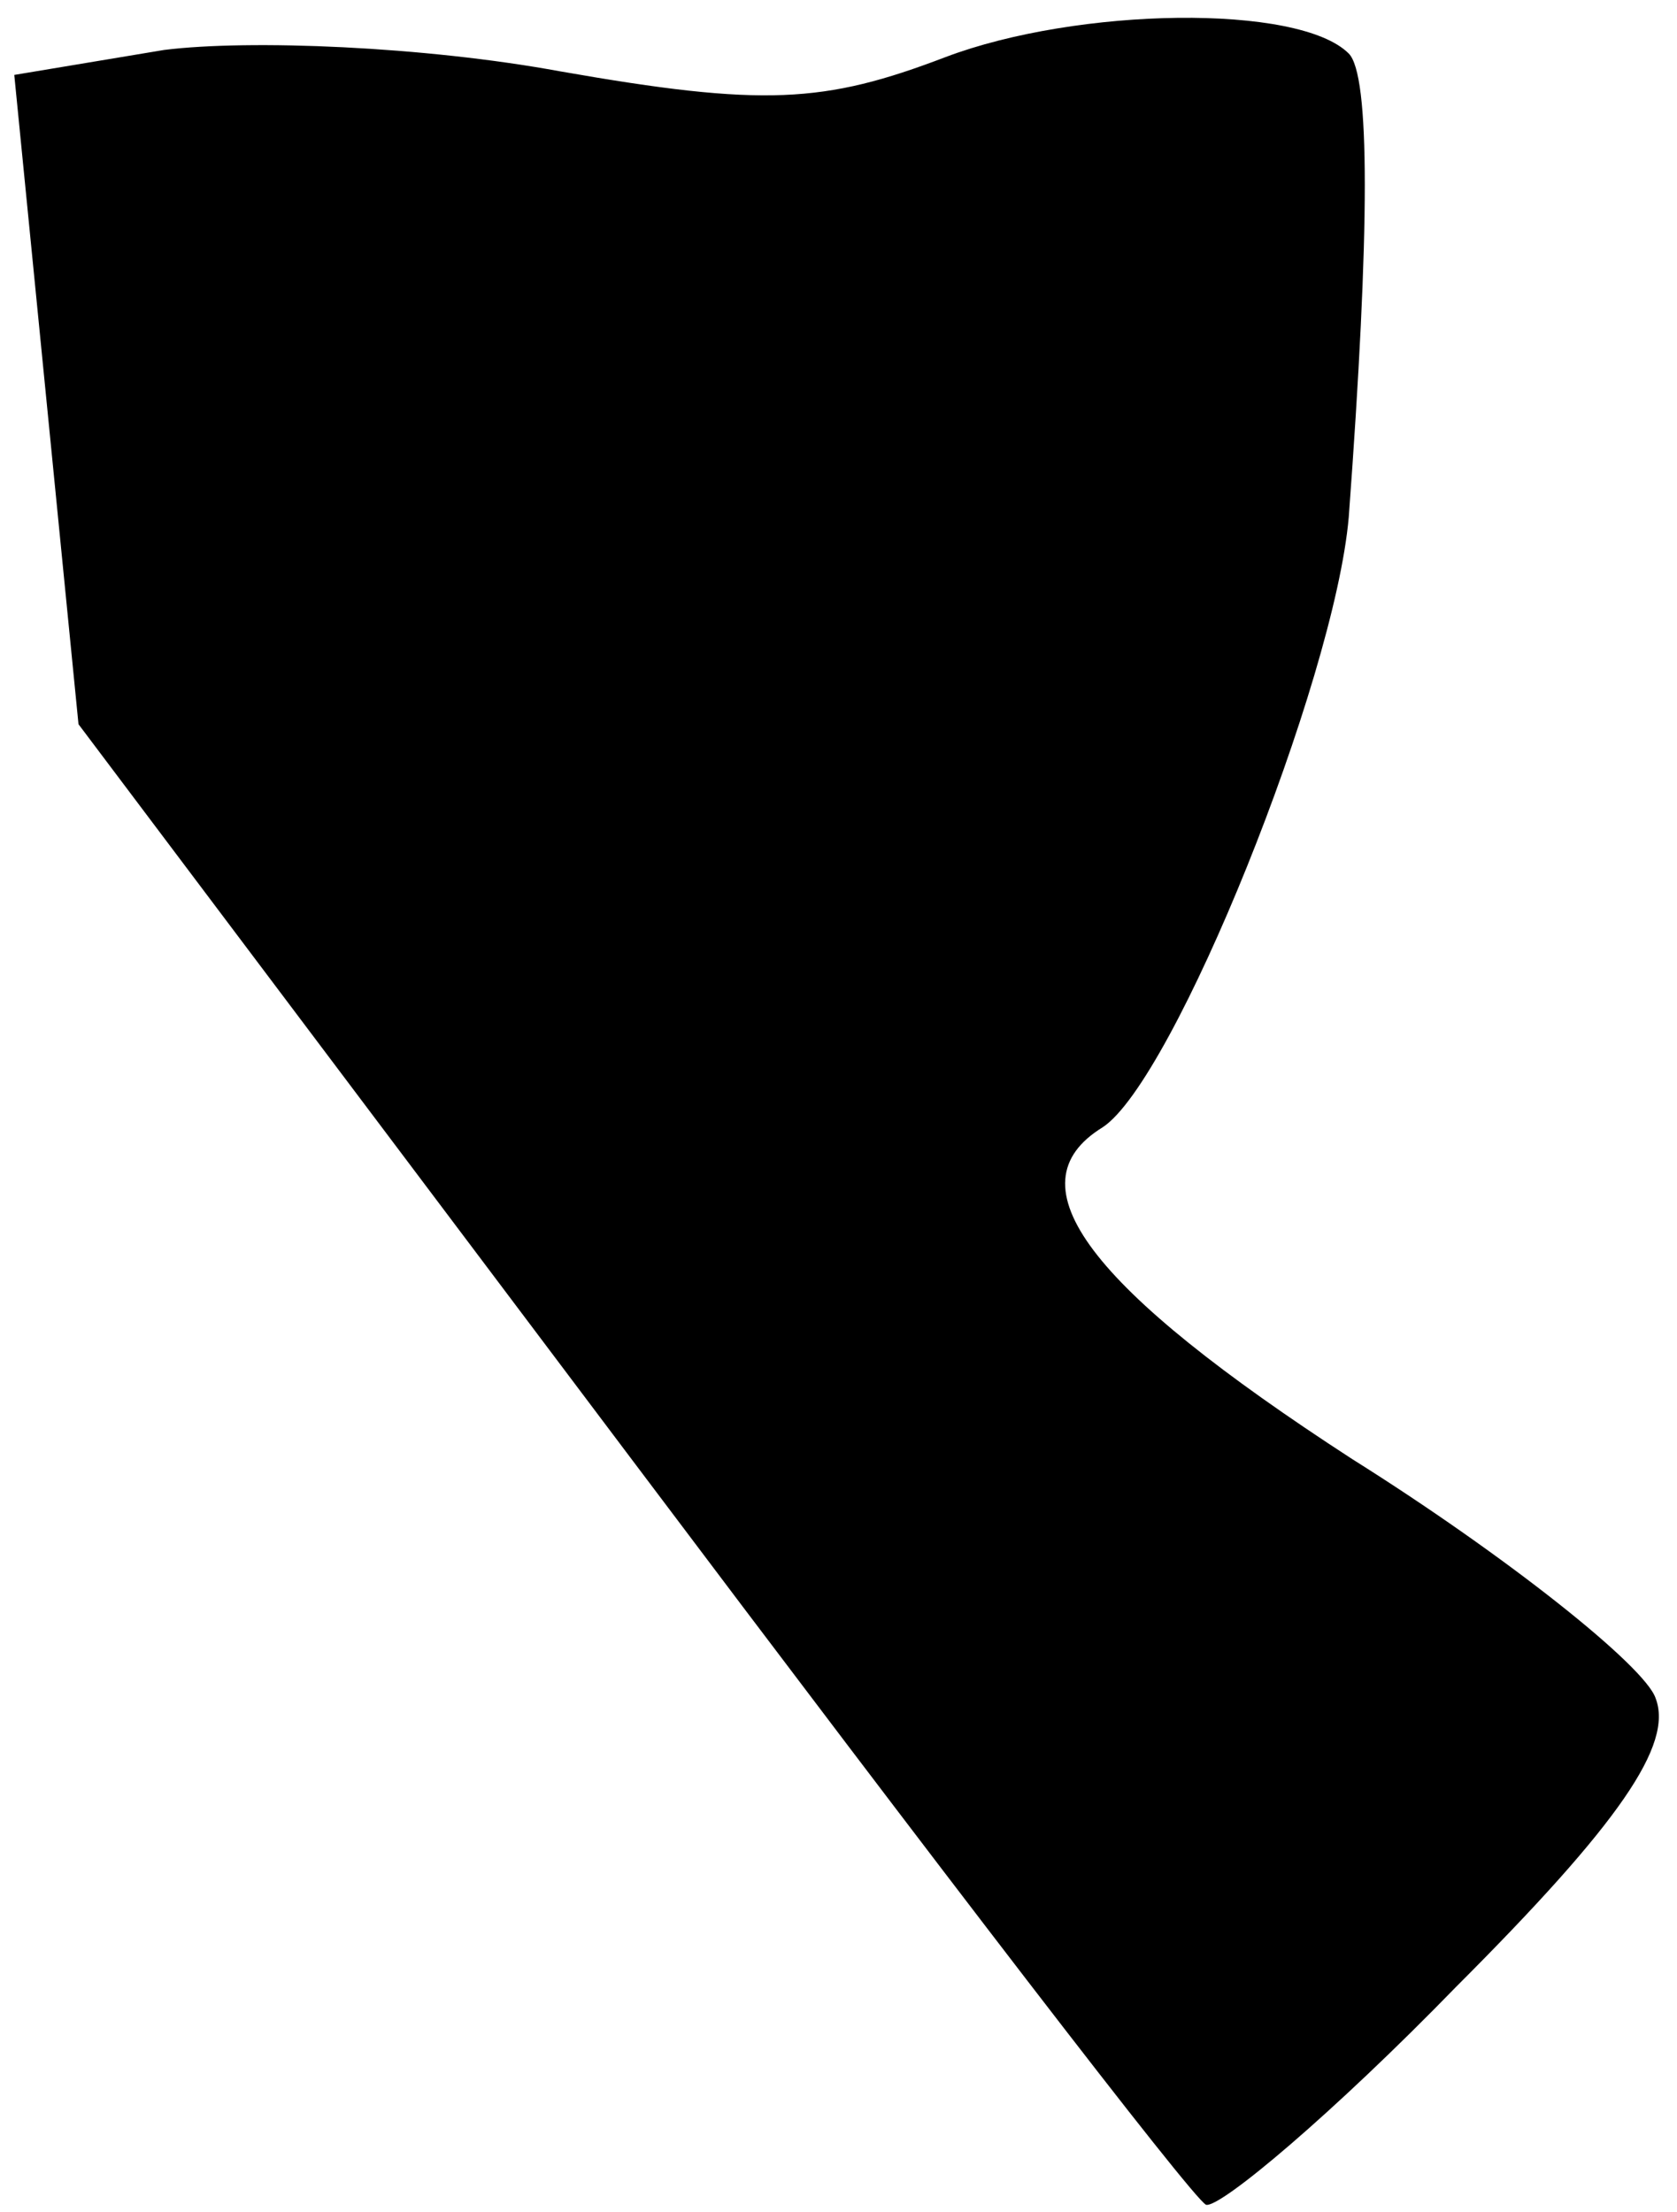 <?xml version="1.0" standalone="no"?>
<!DOCTYPE svg PUBLIC "-//W3C//DTD SVG 20010904//EN"
 "http://www.w3.org/TR/2001/REC-SVG-20010904/DTD/svg10.dtd">
<svg version="1.0" xmlns="http://www.w3.org/2000/svg"
 width="47pt" height="62pt" viewBox="0 0 47 62"
 preserveAspectRatio="xMidYMid meet">
<g transform="translate(0,62) scale(0.1,-0.1)"
fill="#000000" stroke="none">
<path fill="#000000" stroke="none" d="M265 604 c-34 -13 -51 -14 -108 -4 -38
7 -87 9 -111 6 l-42 -7 9 -91 9 -91 155 -206 c85 -113 157 -207 161 -209 4 -1
36 26 70 61 46 46 61 68 56 81 -3 9 -42 40 -85 67 -74 48 -96 77 -70 93 20 13
65 125 69 171 6 81 6 124 0 130 -14 14 -76 13 -113 -1z"/>
</g>
</svg>

